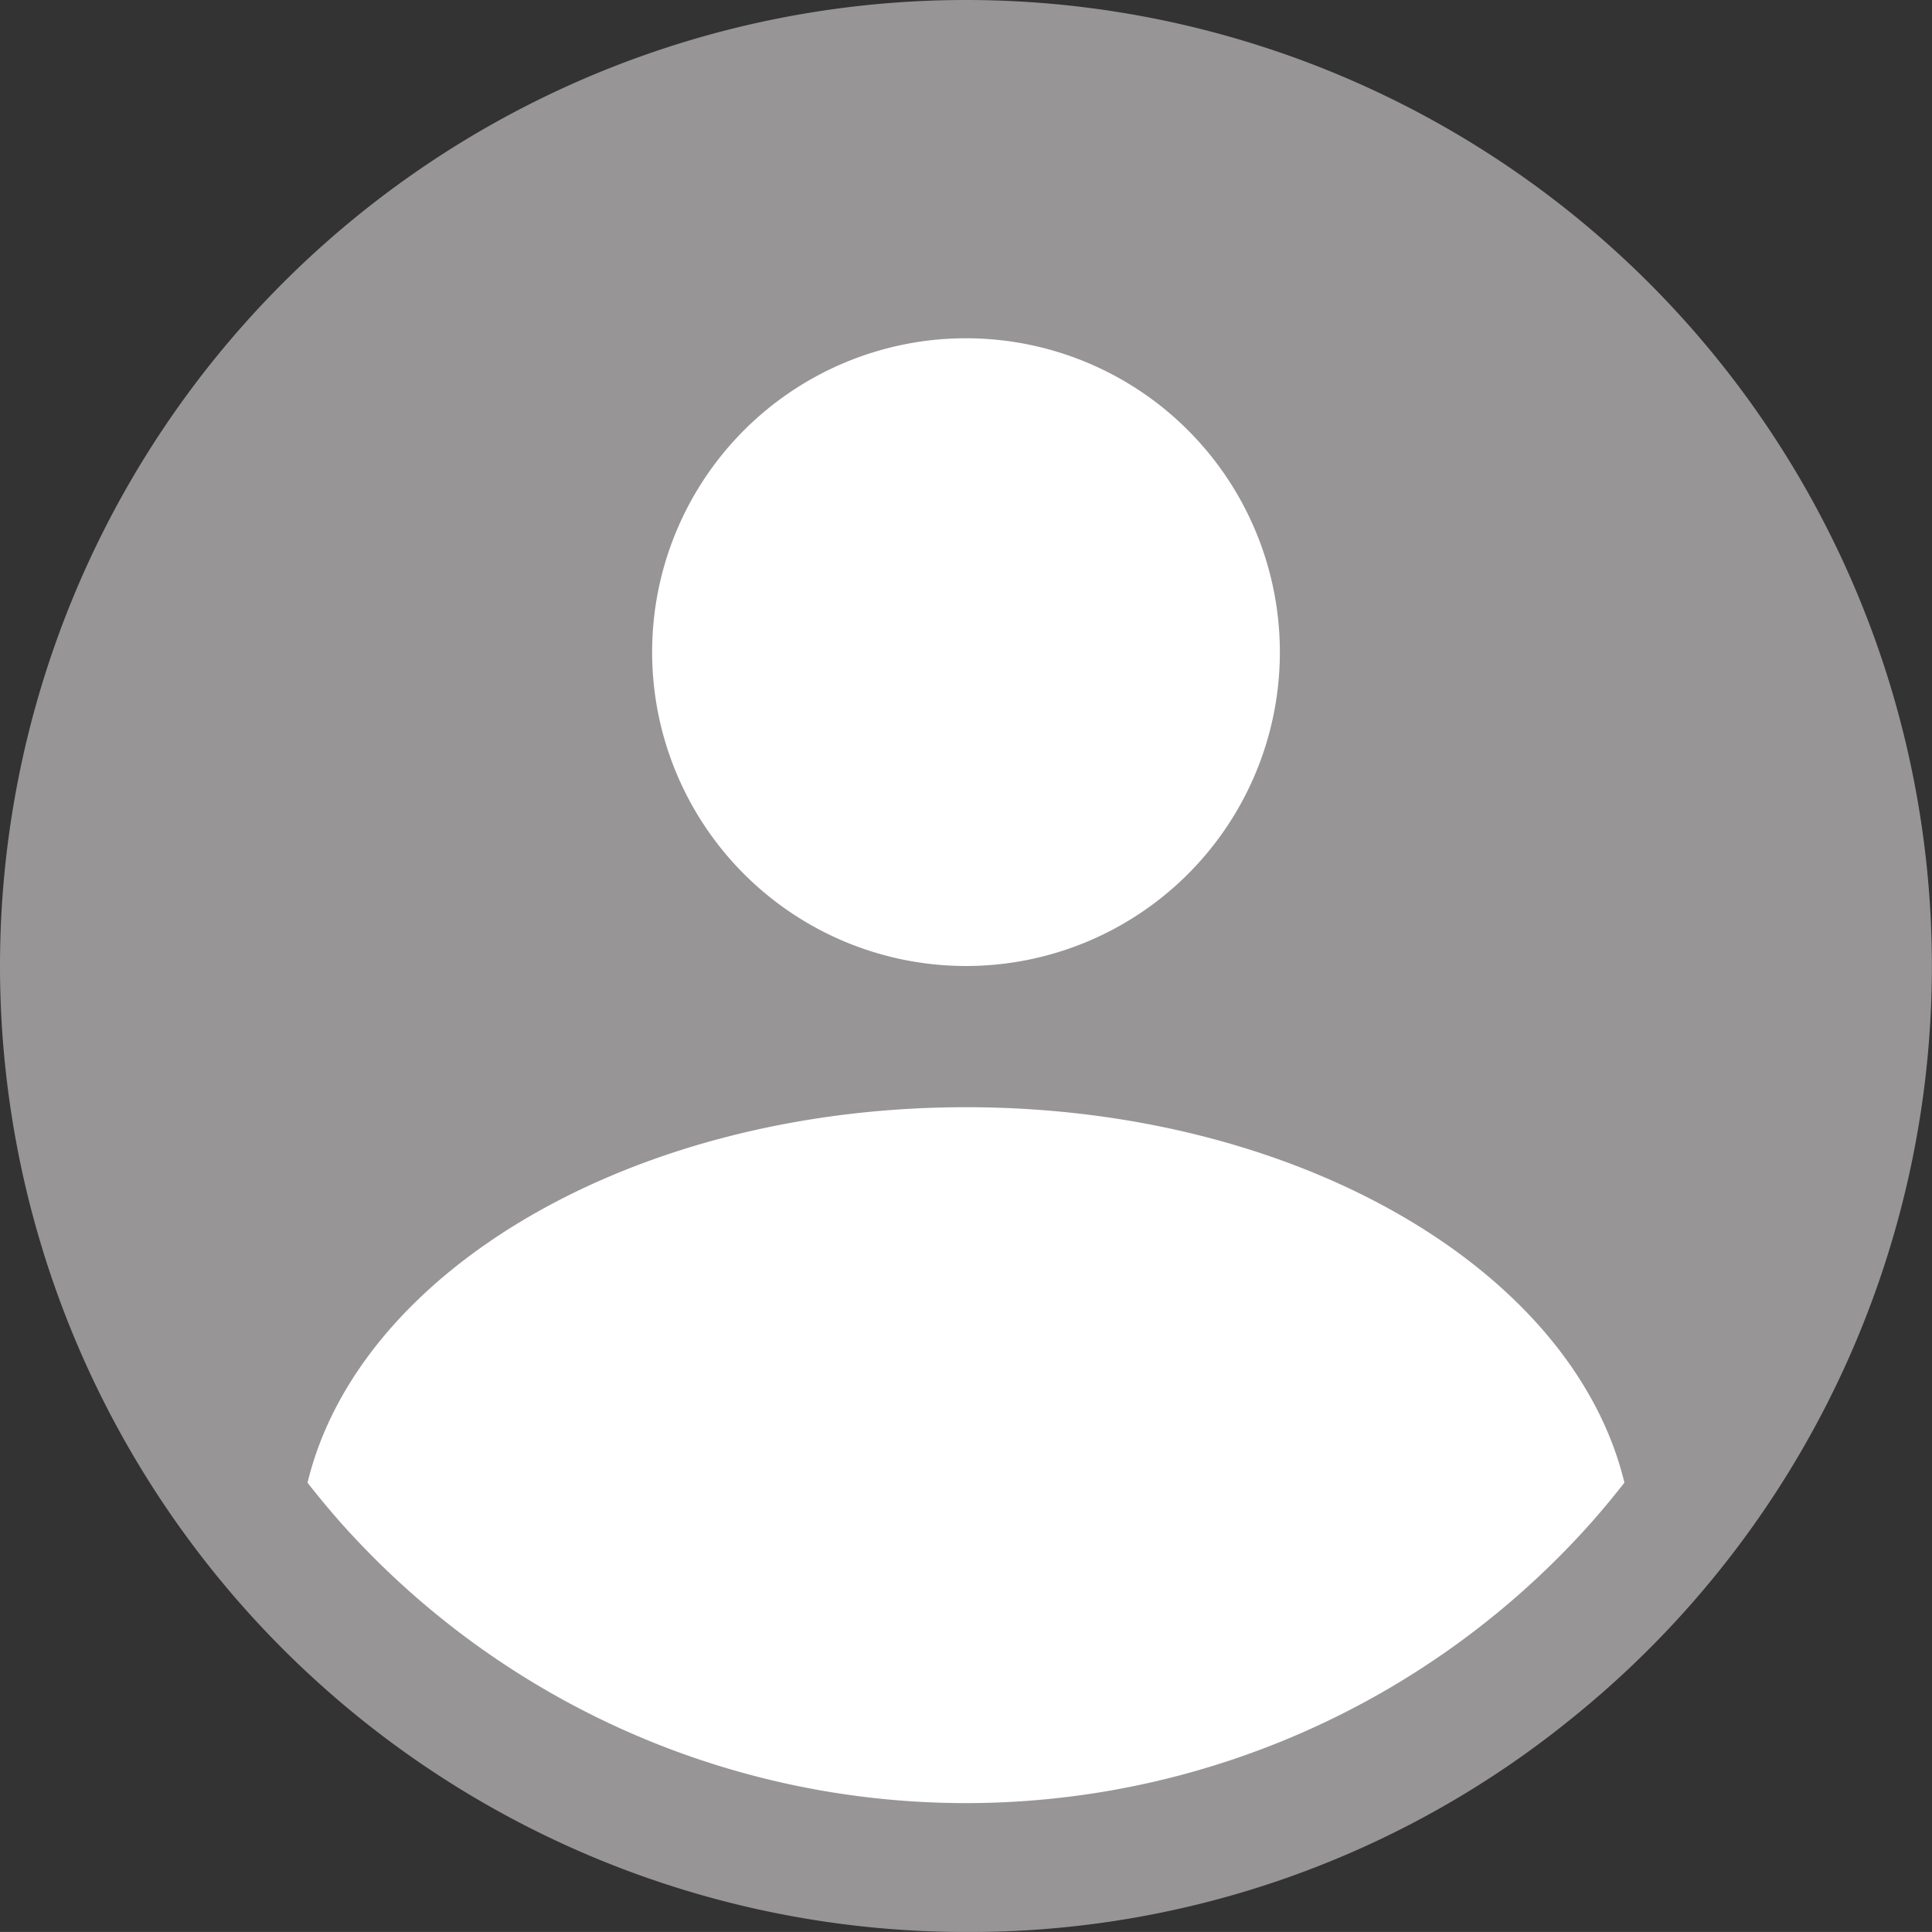 <svg xmlns="http://www.w3.org/2000/svg" width="46" height="45.999" viewBox="0 0 46 45.999">
    <rect x="0" y="0" width="46" height="45.999" fill="#333333" stroke="none"/>
    <g id="Main_Profile">
        <g id="구성_요소_38_1" data-name="구성 요소 38 – 1">
            <circle id="타원_2" cx="20" cy="20" r="20" fill="#fff" data-name="타원 2" transform="translate(3 3)"/>
            <g id="noun_profile_2367782">
                <path id="패스_1130" fill="#979595" d="M28 5a23 23 0 0 0 0 46 22.74 22.74 0 0 0 14.418-5.082A23 23 0 0 0 28 5zm0 8.054a7.473 7.473 0 1 1-7.473 7.473A7.473 7.473 0 0 1 28 13.054zM42.736 41.42a19.933 19.933 0 0 1-29.474 0c-.329-.361-.64-.735-.94-1.117C13.546 35.236 20.1 31.362 28 31.362s14.452 3.873 15.677 8.94c-.301.382-.611.756-.941 1.118z" data-name="패스 1130" transform="translate(-5 -5)"/>
            </g>
        </g>
    </g>
</svg>
